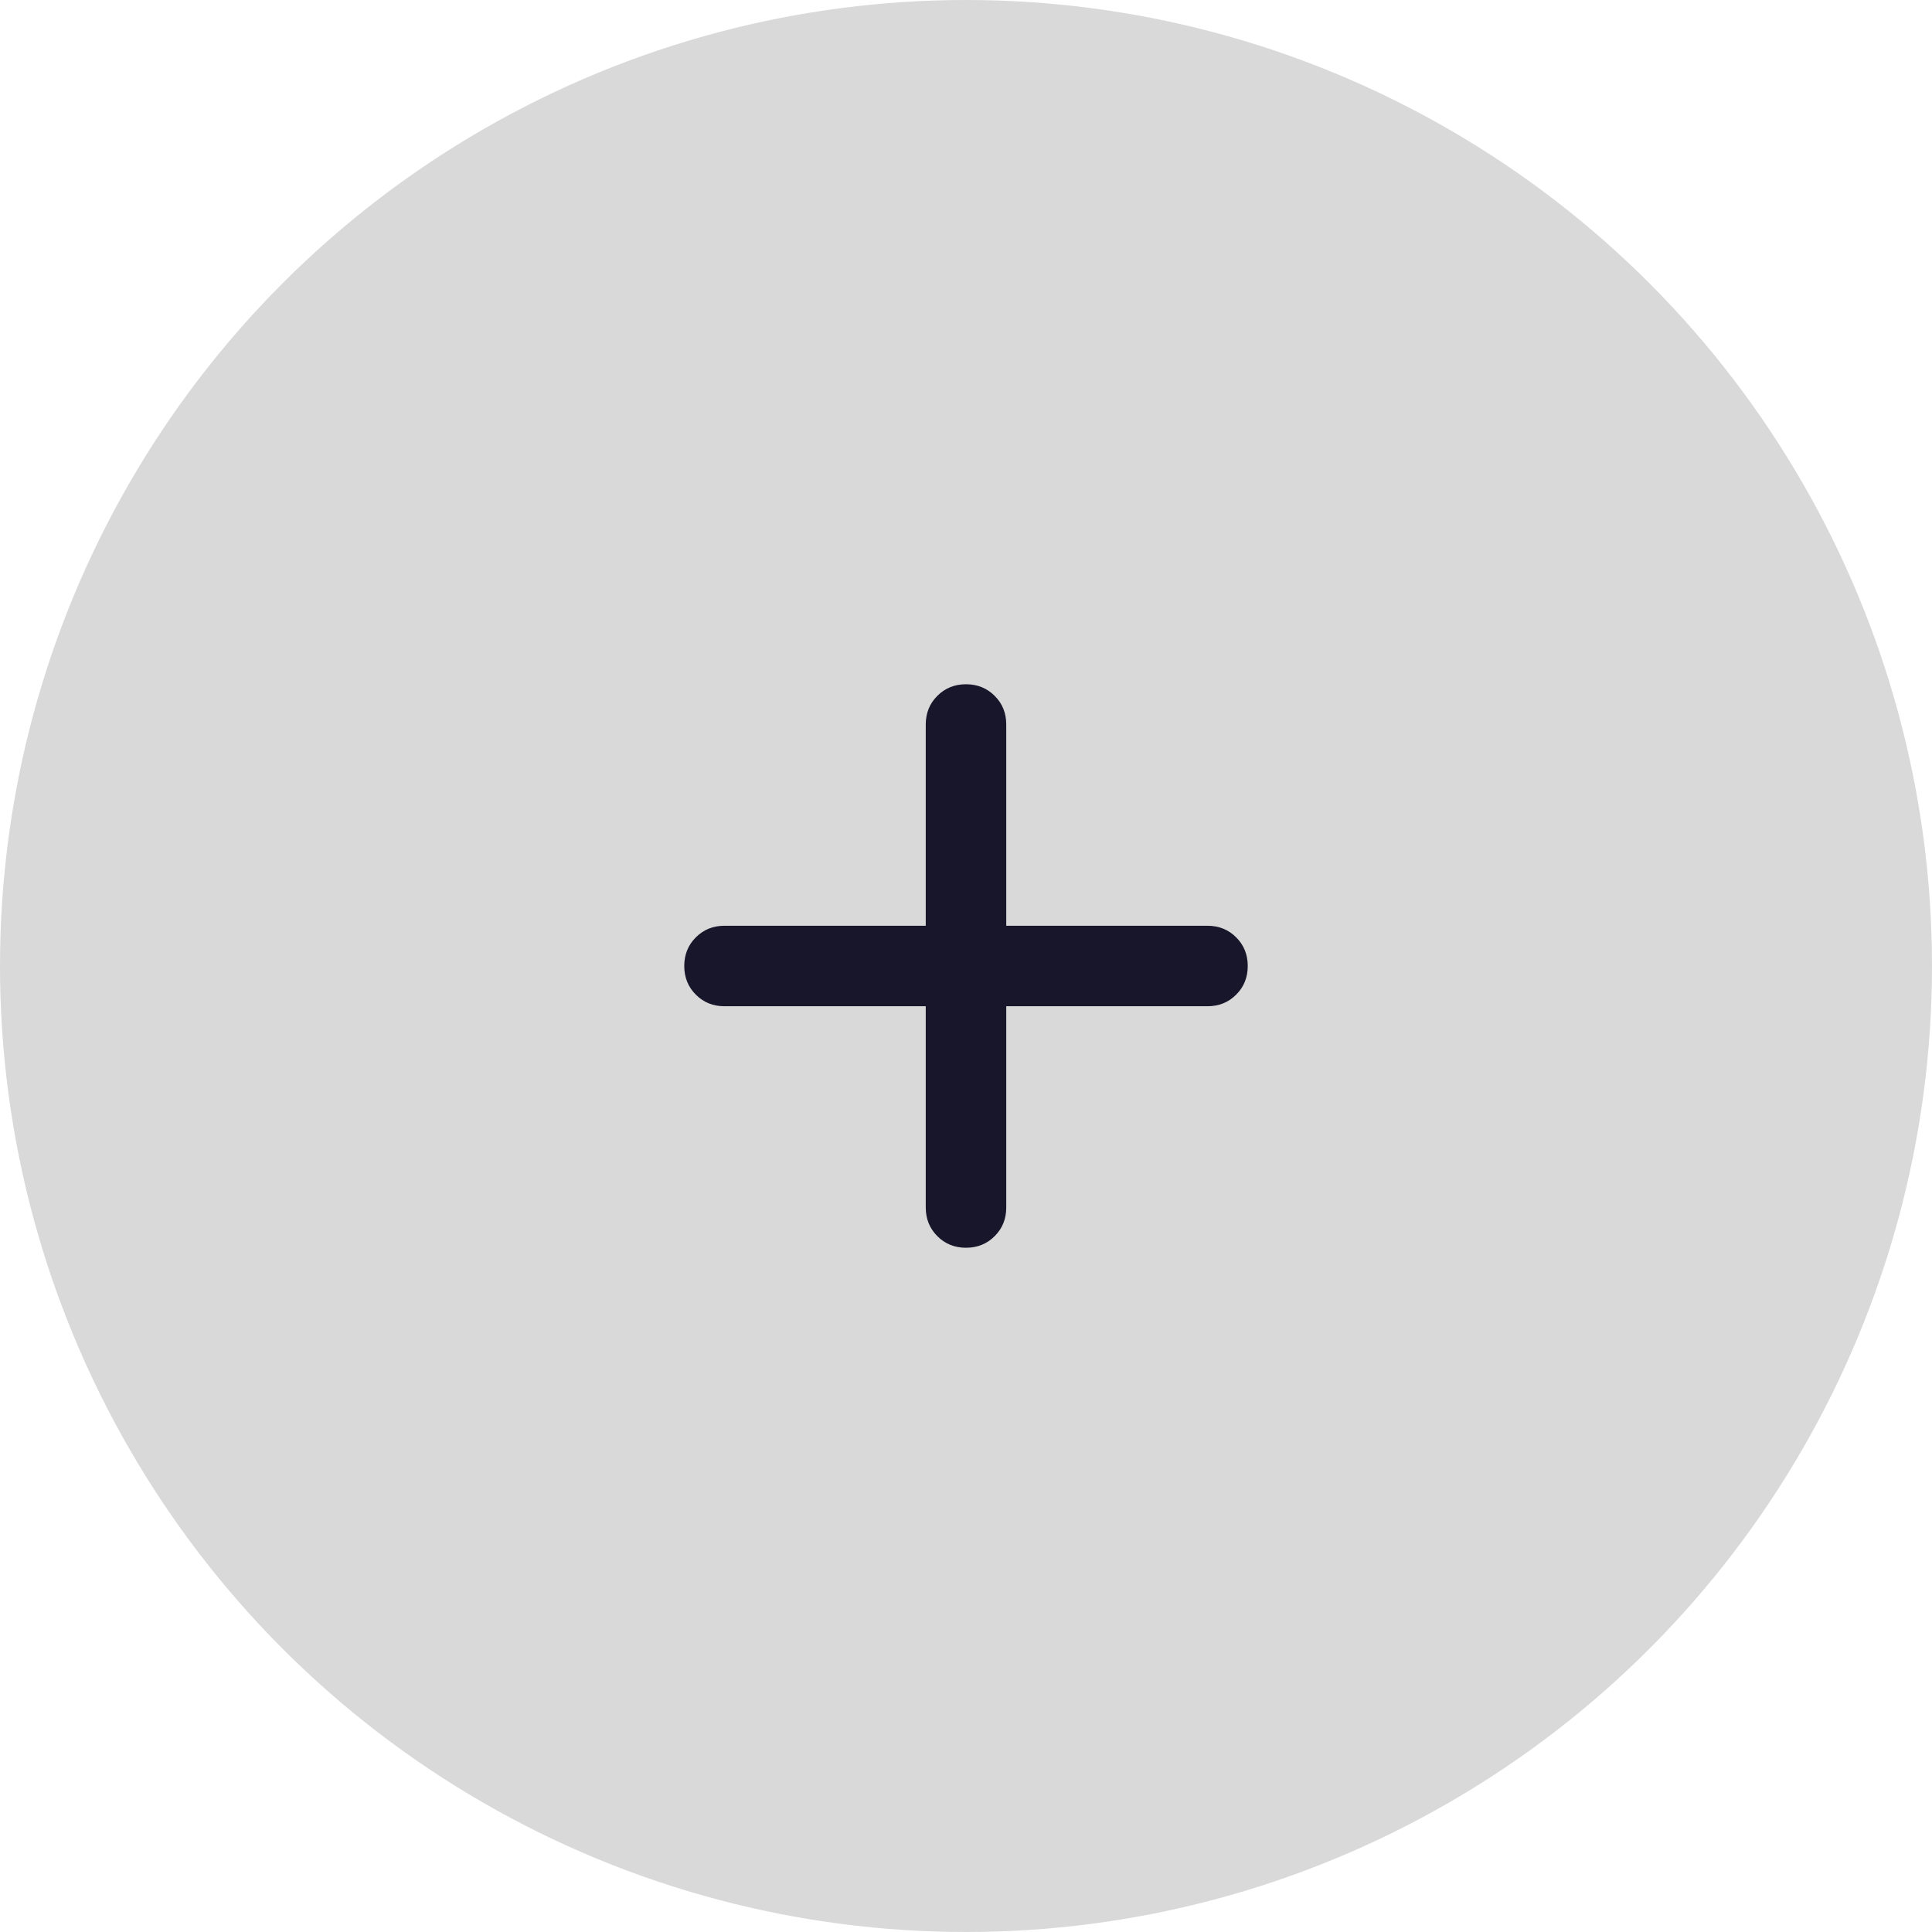 <svg width="36" height="36" viewBox="0 0 36 36" fill="none" xmlns="http://www.w3.org/2000/svg">
<circle cx="18" cy="18" r="18" fill="#D9D9D9"/>
<rect width="18" height="18" transform="translate(9 9)" fill="#D9D9D9"/>
<path d="M17.25 18.75H13.5C13.287 18.75 13.109 18.678 12.966 18.534C12.822 18.391 12.75 18.212 12.75 18C12.75 17.788 12.822 17.609 12.966 17.466C13.109 17.322 13.287 17.25 13.5 17.25H17.25V13.5C17.25 13.287 17.322 13.109 17.466 12.966C17.609 12.822 17.788 12.75 18 12.75C18.212 12.75 18.391 12.822 18.534 12.966C18.678 13.109 18.75 13.287 18.75 13.5V17.25H22.5C22.712 17.25 22.891 17.322 23.034 17.466C23.178 17.609 23.25 17.788 23.25 18C23.25 18.212 23.178 18.391 23.034 18.534C22.891 18.678 22.712 18.75 22.5 18.75H18.75V22.5C18.75 22.712 18.678 22.891 18.534 23.034C18.391 23.178 18.212 23.25 18 23.25C17.788 23.25 17.609 23.178 17.466 23.034C17.322 22.891 17.25 22.712 17.25 22.5V18.75Z" fill="#18162A"/>
</svg>
